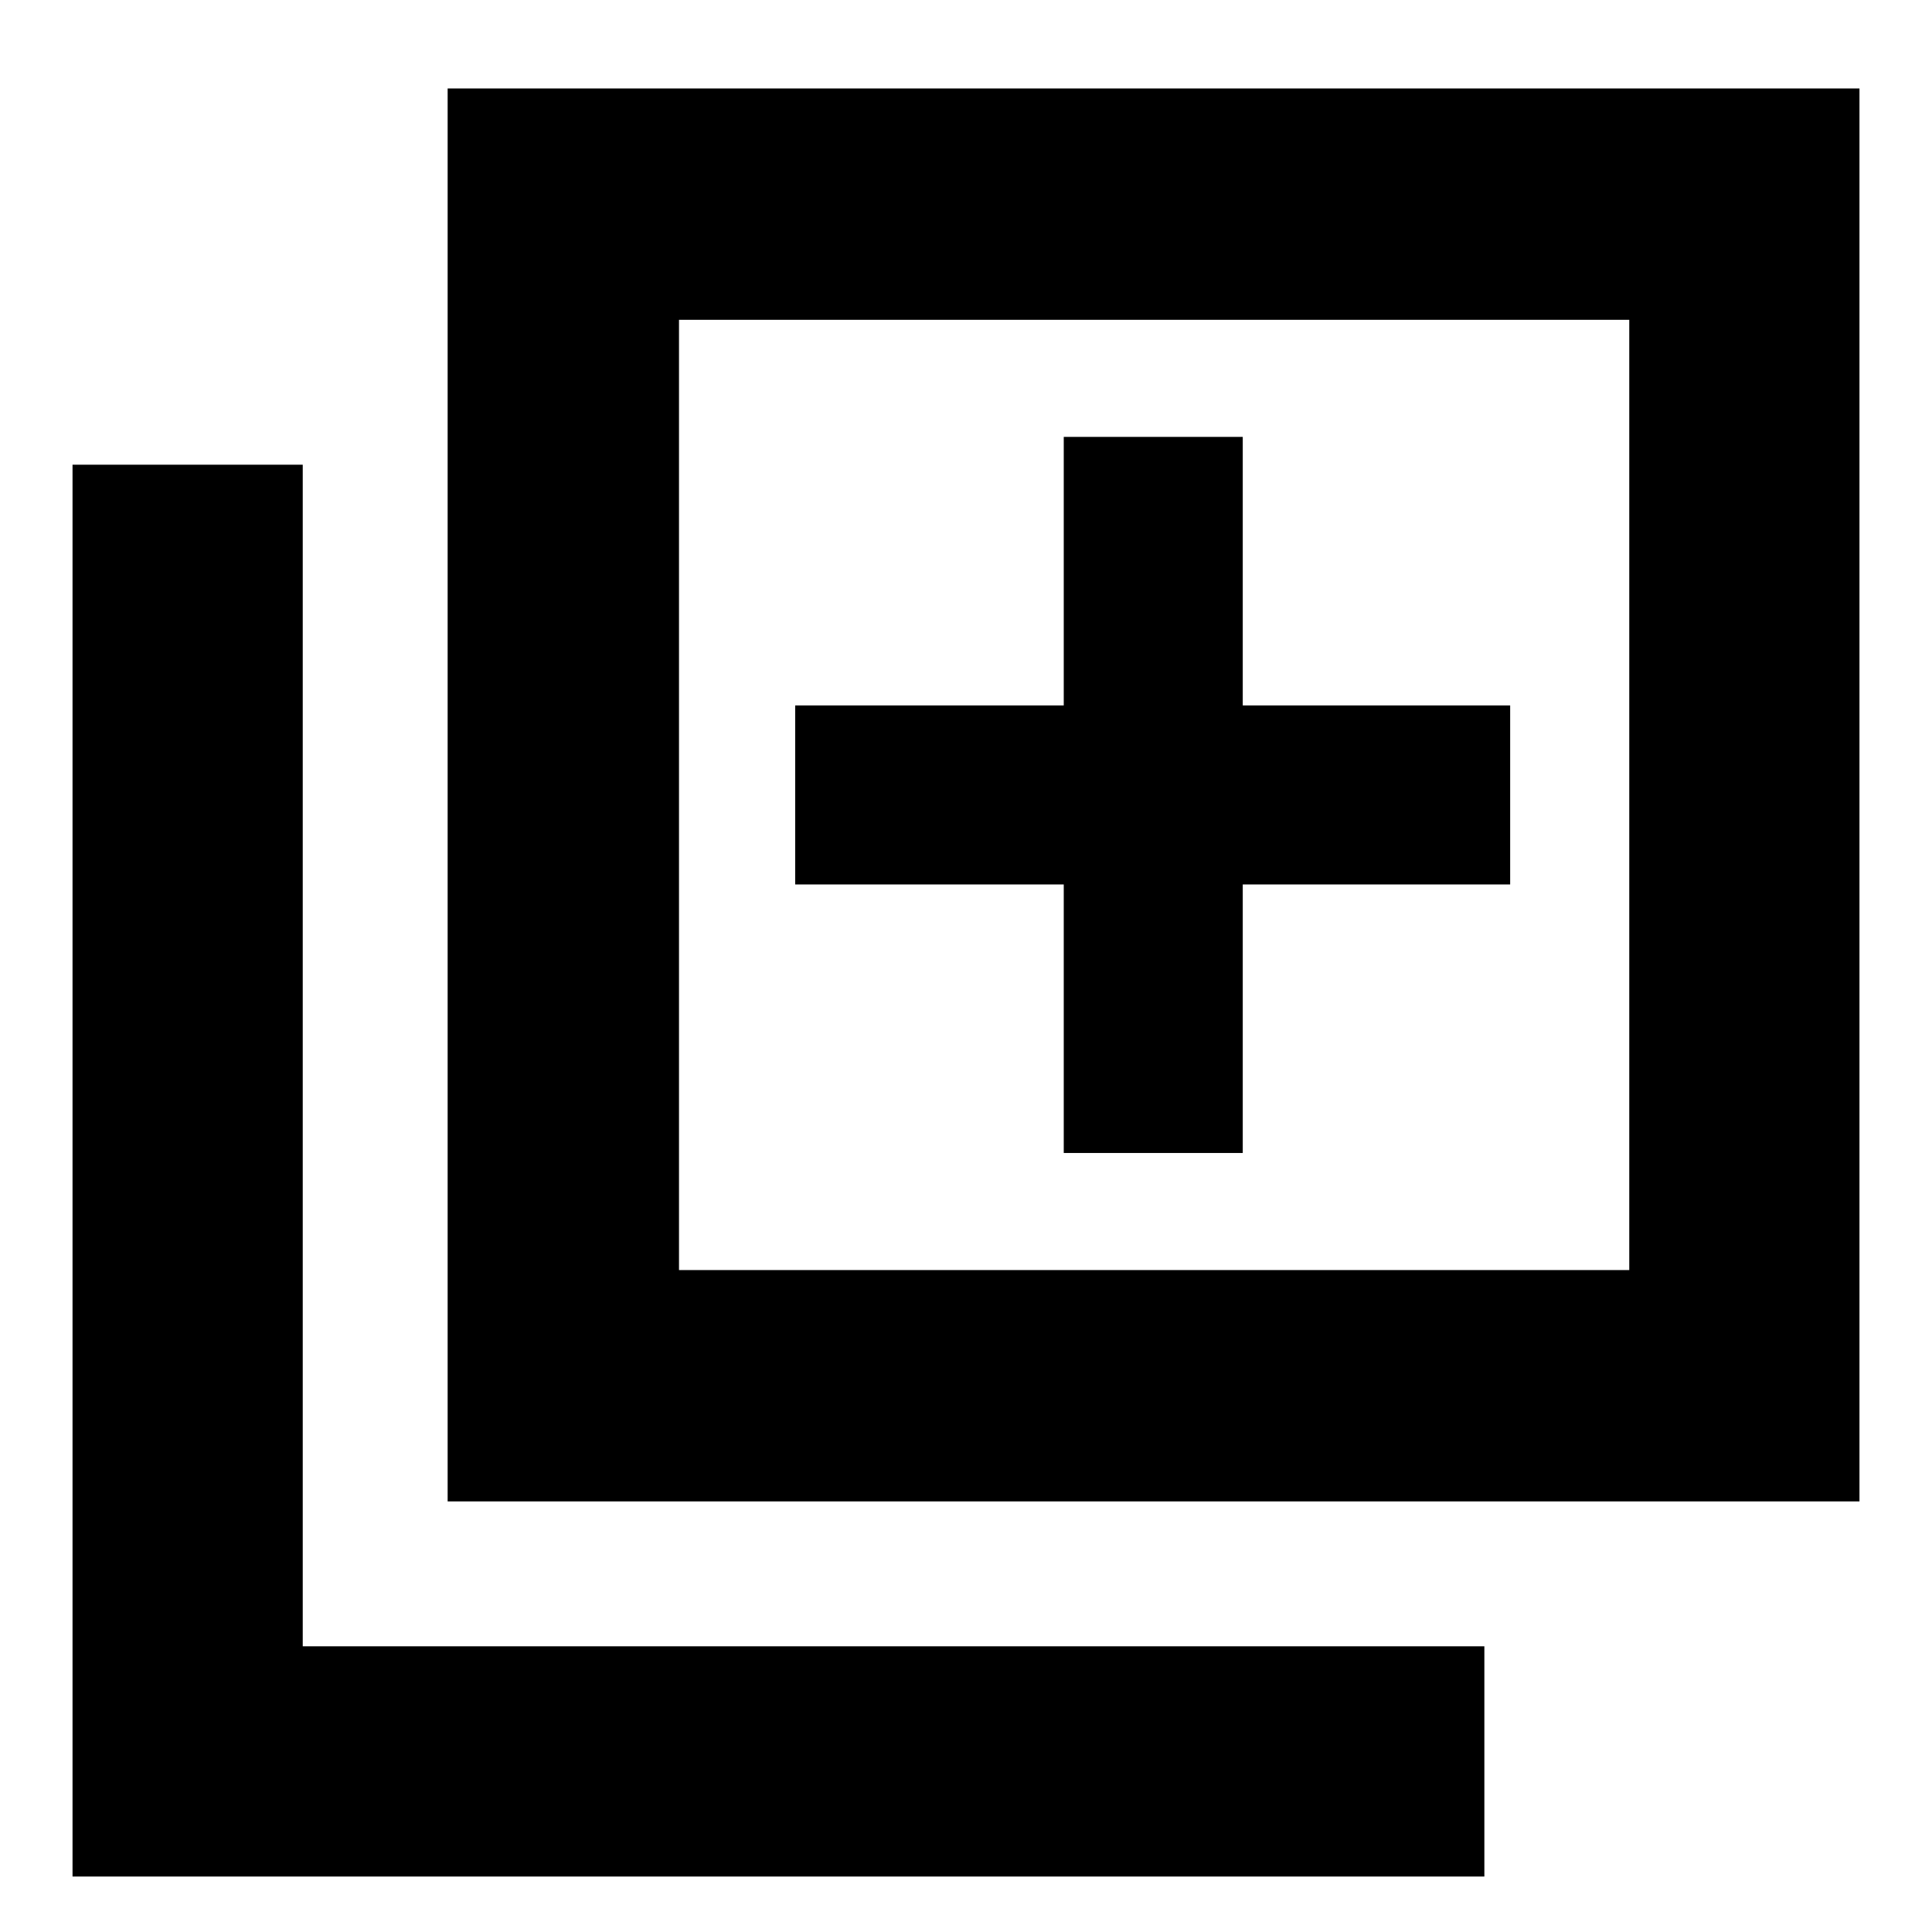 <svg xmlns="http://www.w3.org/2000/svg" height="20" viewBox="0 -960 960 960" width="20"><path d="M528.57-387.09h88.95v-133.43h132.87v-88.96H617.52v-133.43h-88.95v133.43H395.13v88.96h133.44v133.43ZM222.43-213.96v-702.08h701.53v702.08H222.43Zm114.96-114.95h472.18v-472.18H337.39v472.18ZM36.04-27.56v-701.53h114.39v587.13h587.14v114.4H36.04Zm301.35-773.53v472.18-472.18Z"/></svg>